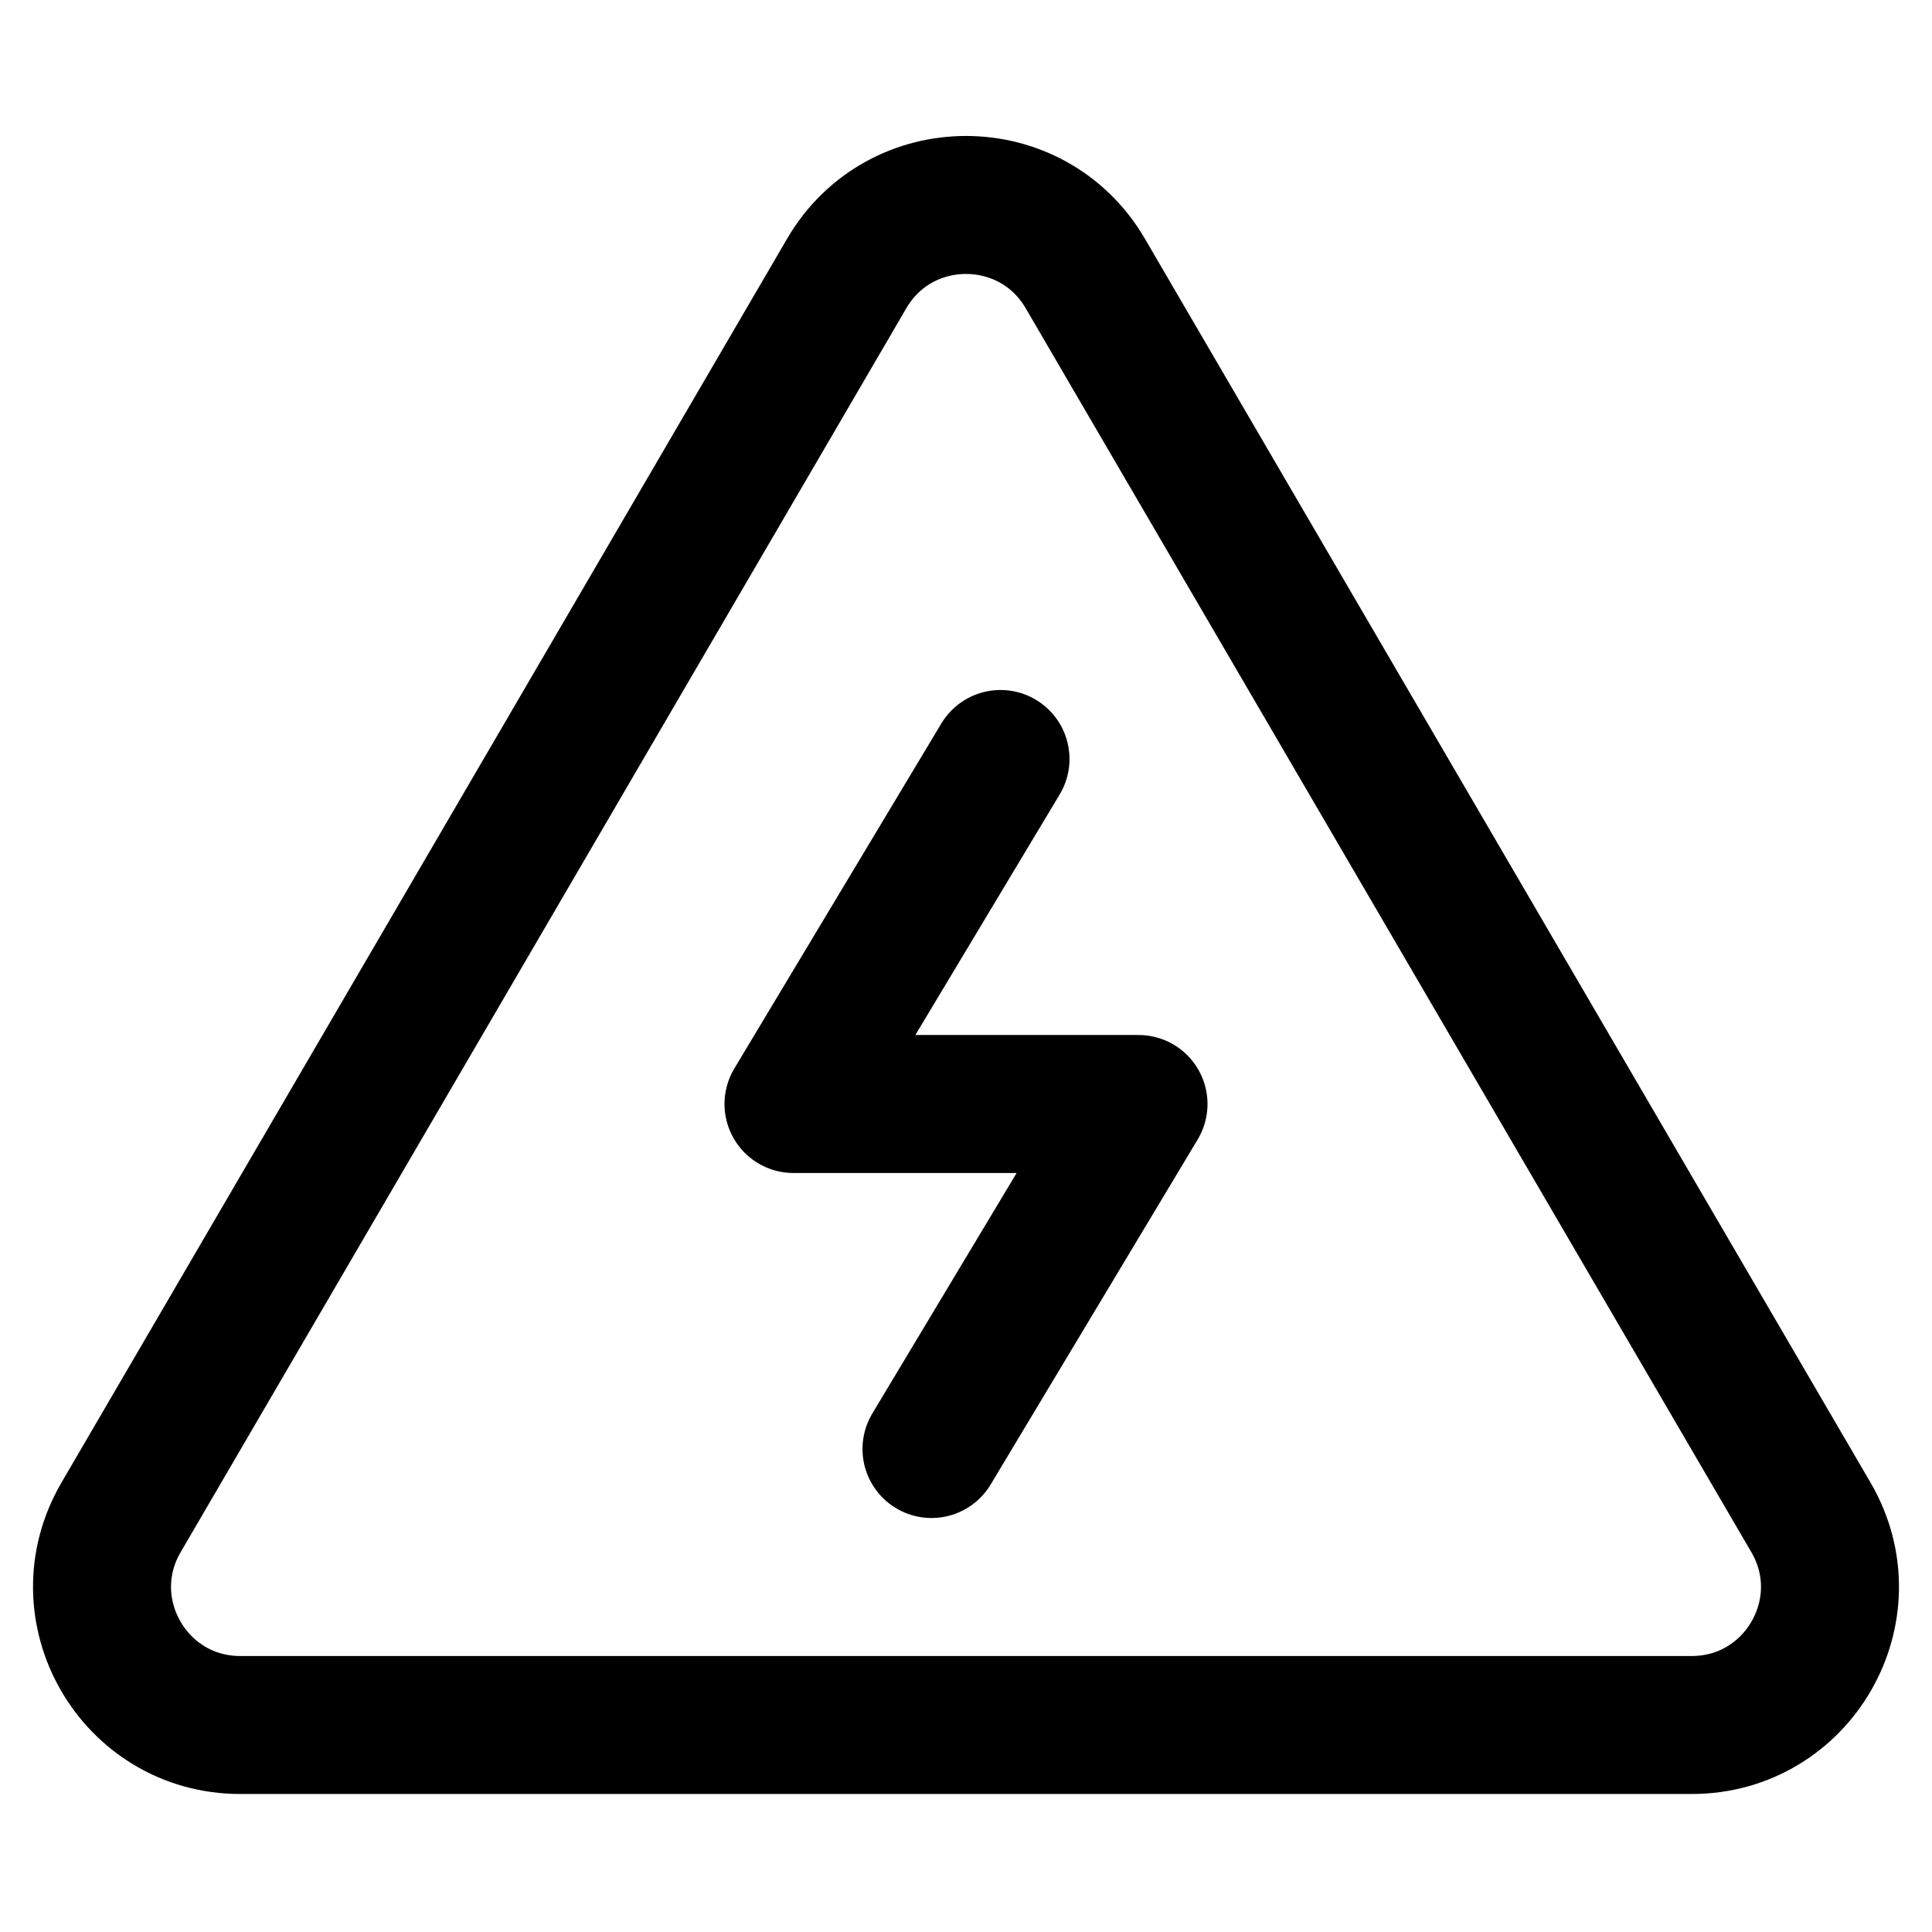<svg xmlns="http://www.w3.org/2000/svg" fill="none" viewBox="0 0 14 14"><g id="dangerous-zone-sign"><path id="Vector" stroke="#000000" stroke-linecap="round" stroke-linejoin="round" d="M6.75 10.5 8.25 8h-2.5l1.5 -2.5" stroke-width="1"></path><path id="Vector 3926" stroke="#000000" stroke-linecap="round" stroke-linejoin="round" d="M6.136 1.981 0.877 10.996C0.488 11.663 0.969 12.5 1.741 12.5H12.259c0.772 0 1.253 -0.837 0.864 -1.504L7.864 1.981c-0.386 -0.661 -1.342 -0.661 -1.728 0Z" stroke-width="1"></path></g></svg>